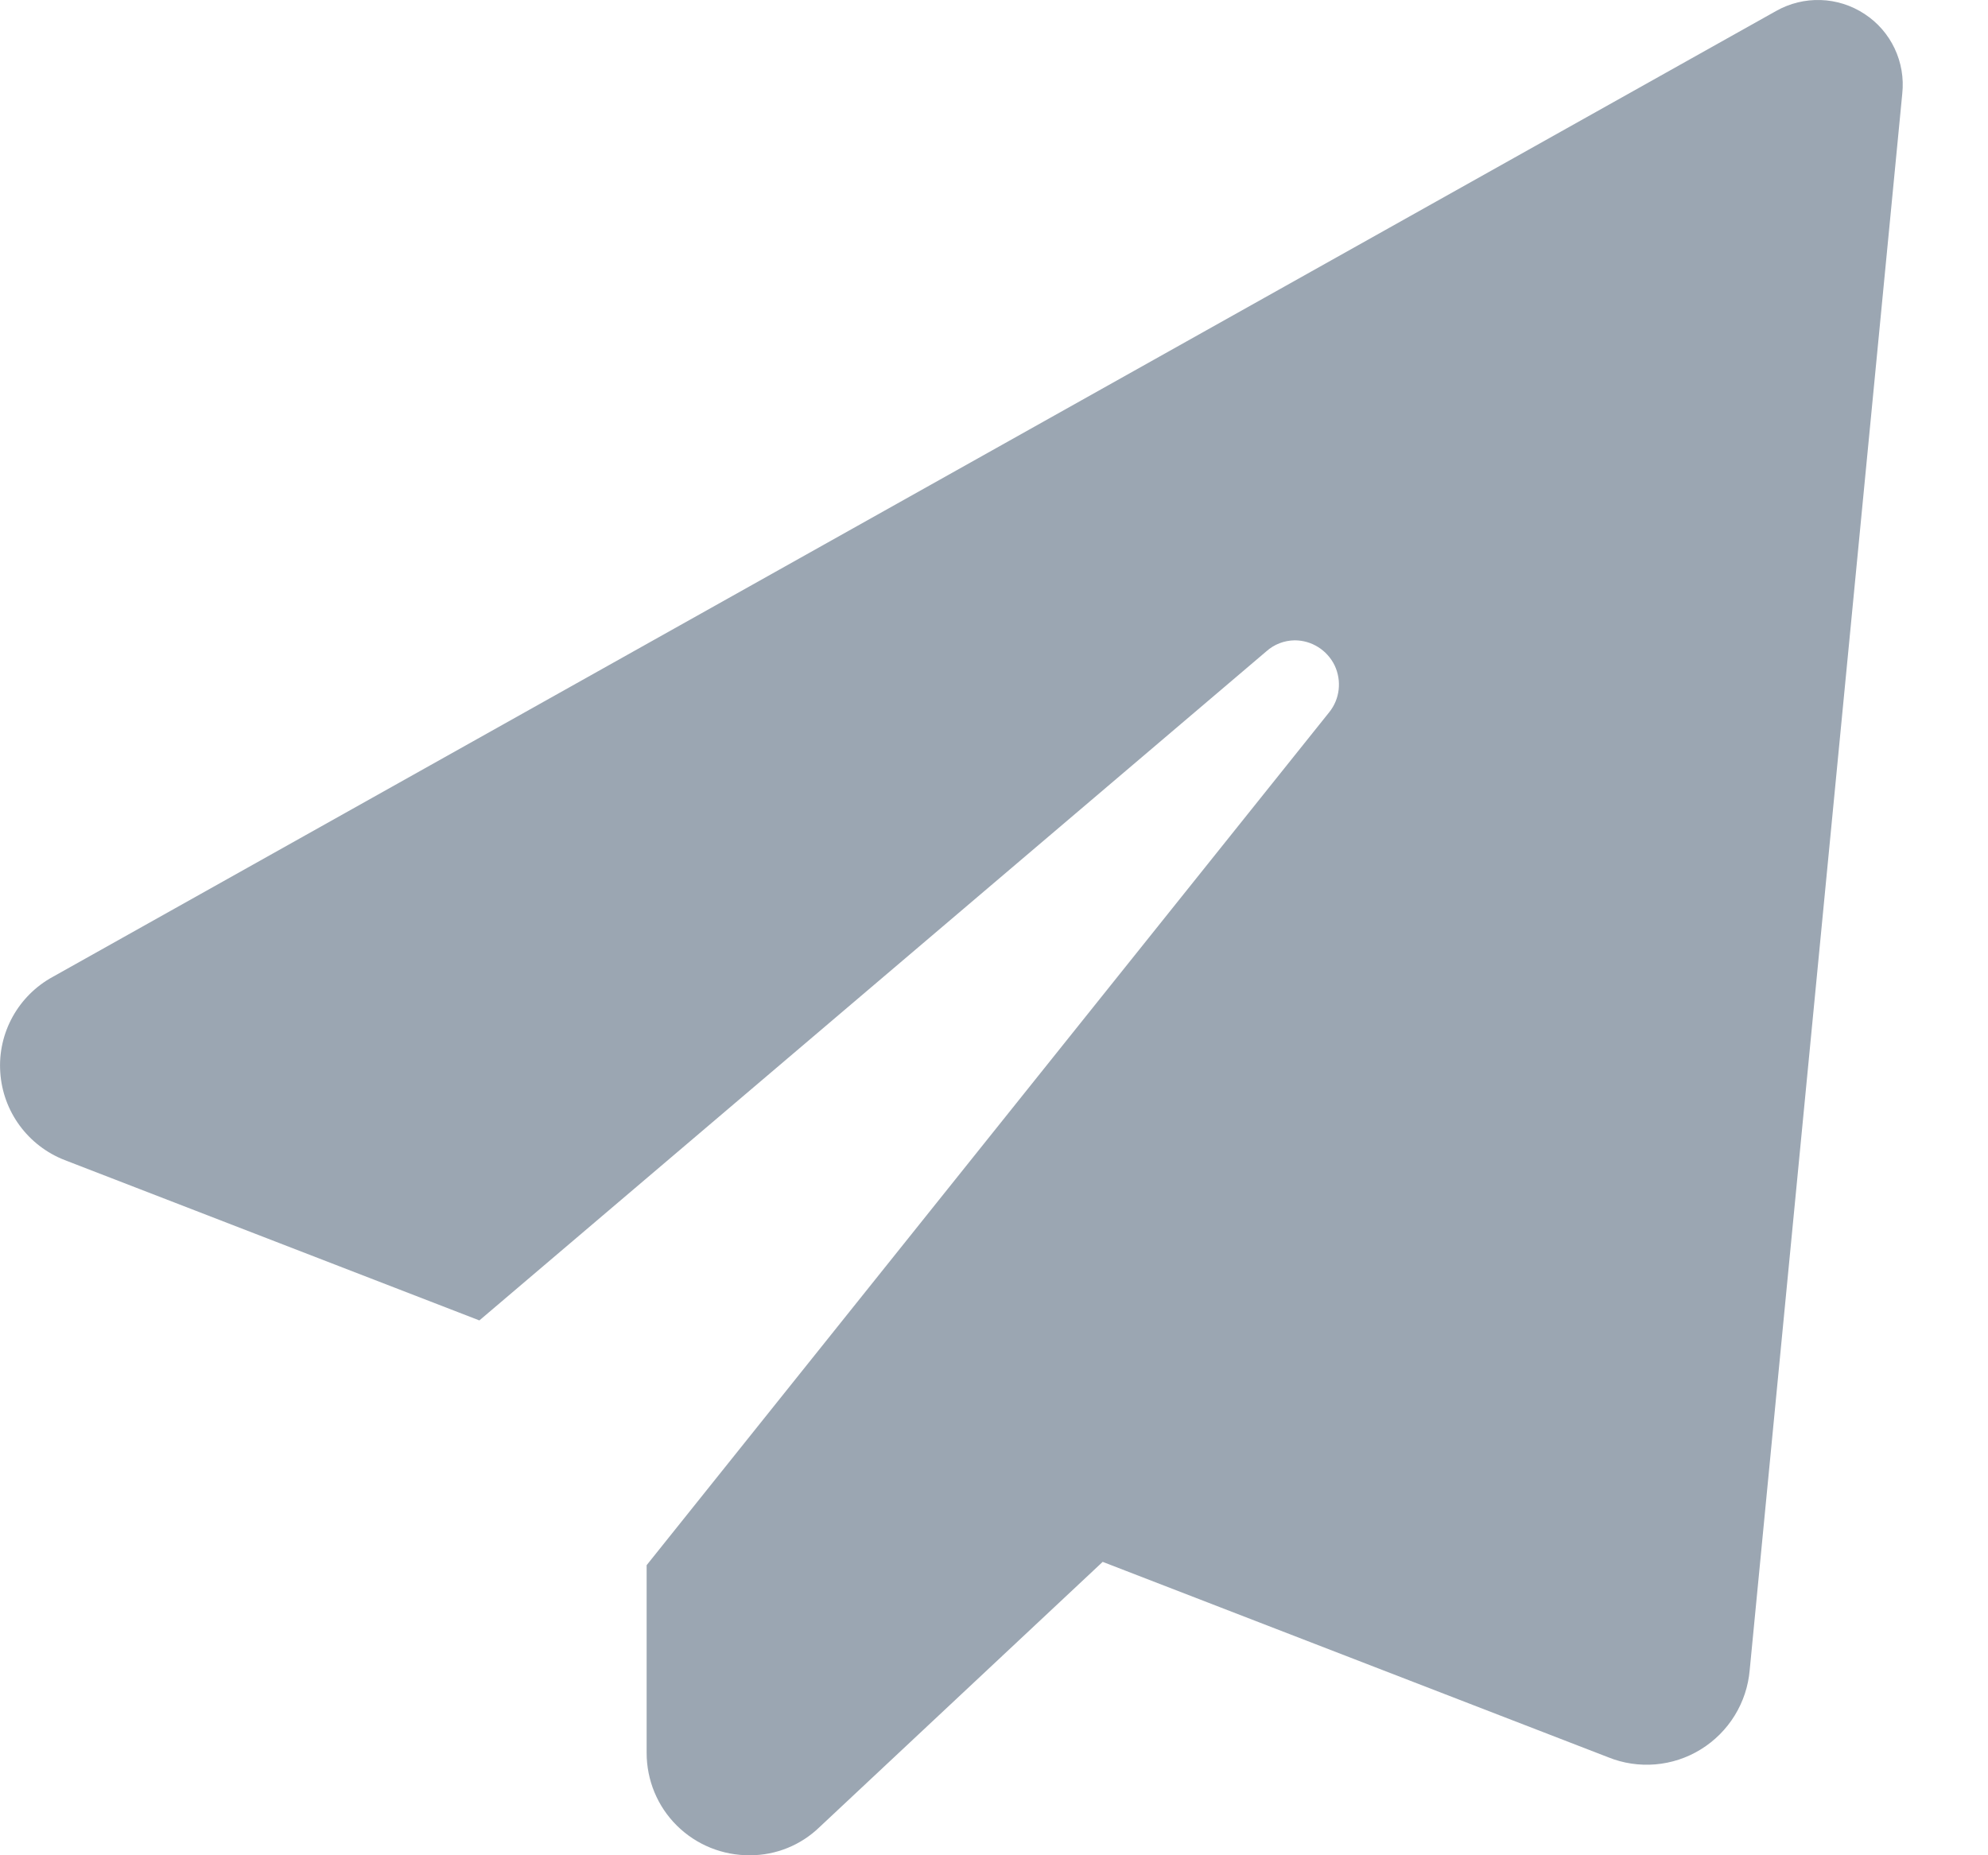<svg xmlns="http://www.w3.org/2000/svg" width="15" height="14" viewBox="0 0 15 14">
  <path fill="#9BA6B2" d="M13.202,15.602 C13.181,15.849 13.044,16.071 12.833,16.201 C12.623,16.331 12.362,16.353 12.133,16.26 L8.32,14.786 L6.182,16.789 C6.042,16.924 5.855,17 5.66,17 C5.453,17.002 5.255,16.922 5.108,16.777 C4.961,16.632 4.879,16.434 4.879,16.227 L4.879,14.811 L10.029,8.375 C10.11,8.275 10.125,8.137 10.07,8.021 C10.014,7.906 9.897,7.832 9.769,7.832 C9.69,7.833 9.614,7.862 9.555,7.915 L3.617,12.964 L0.488,11.754 C0.211,11.646 0.021,11.388 0.002,11.091 C-0.018,10.794 0.138,10.513 0.399,10.371 L13.401,3.083 C13.61,2.965 13.867,2.973 14.068,3.105 C14.269,3.236 14.379,3.469 14.353,3.708 L13.202,15.602 Z" transform="translate(0 -3)"/>
</svg>
